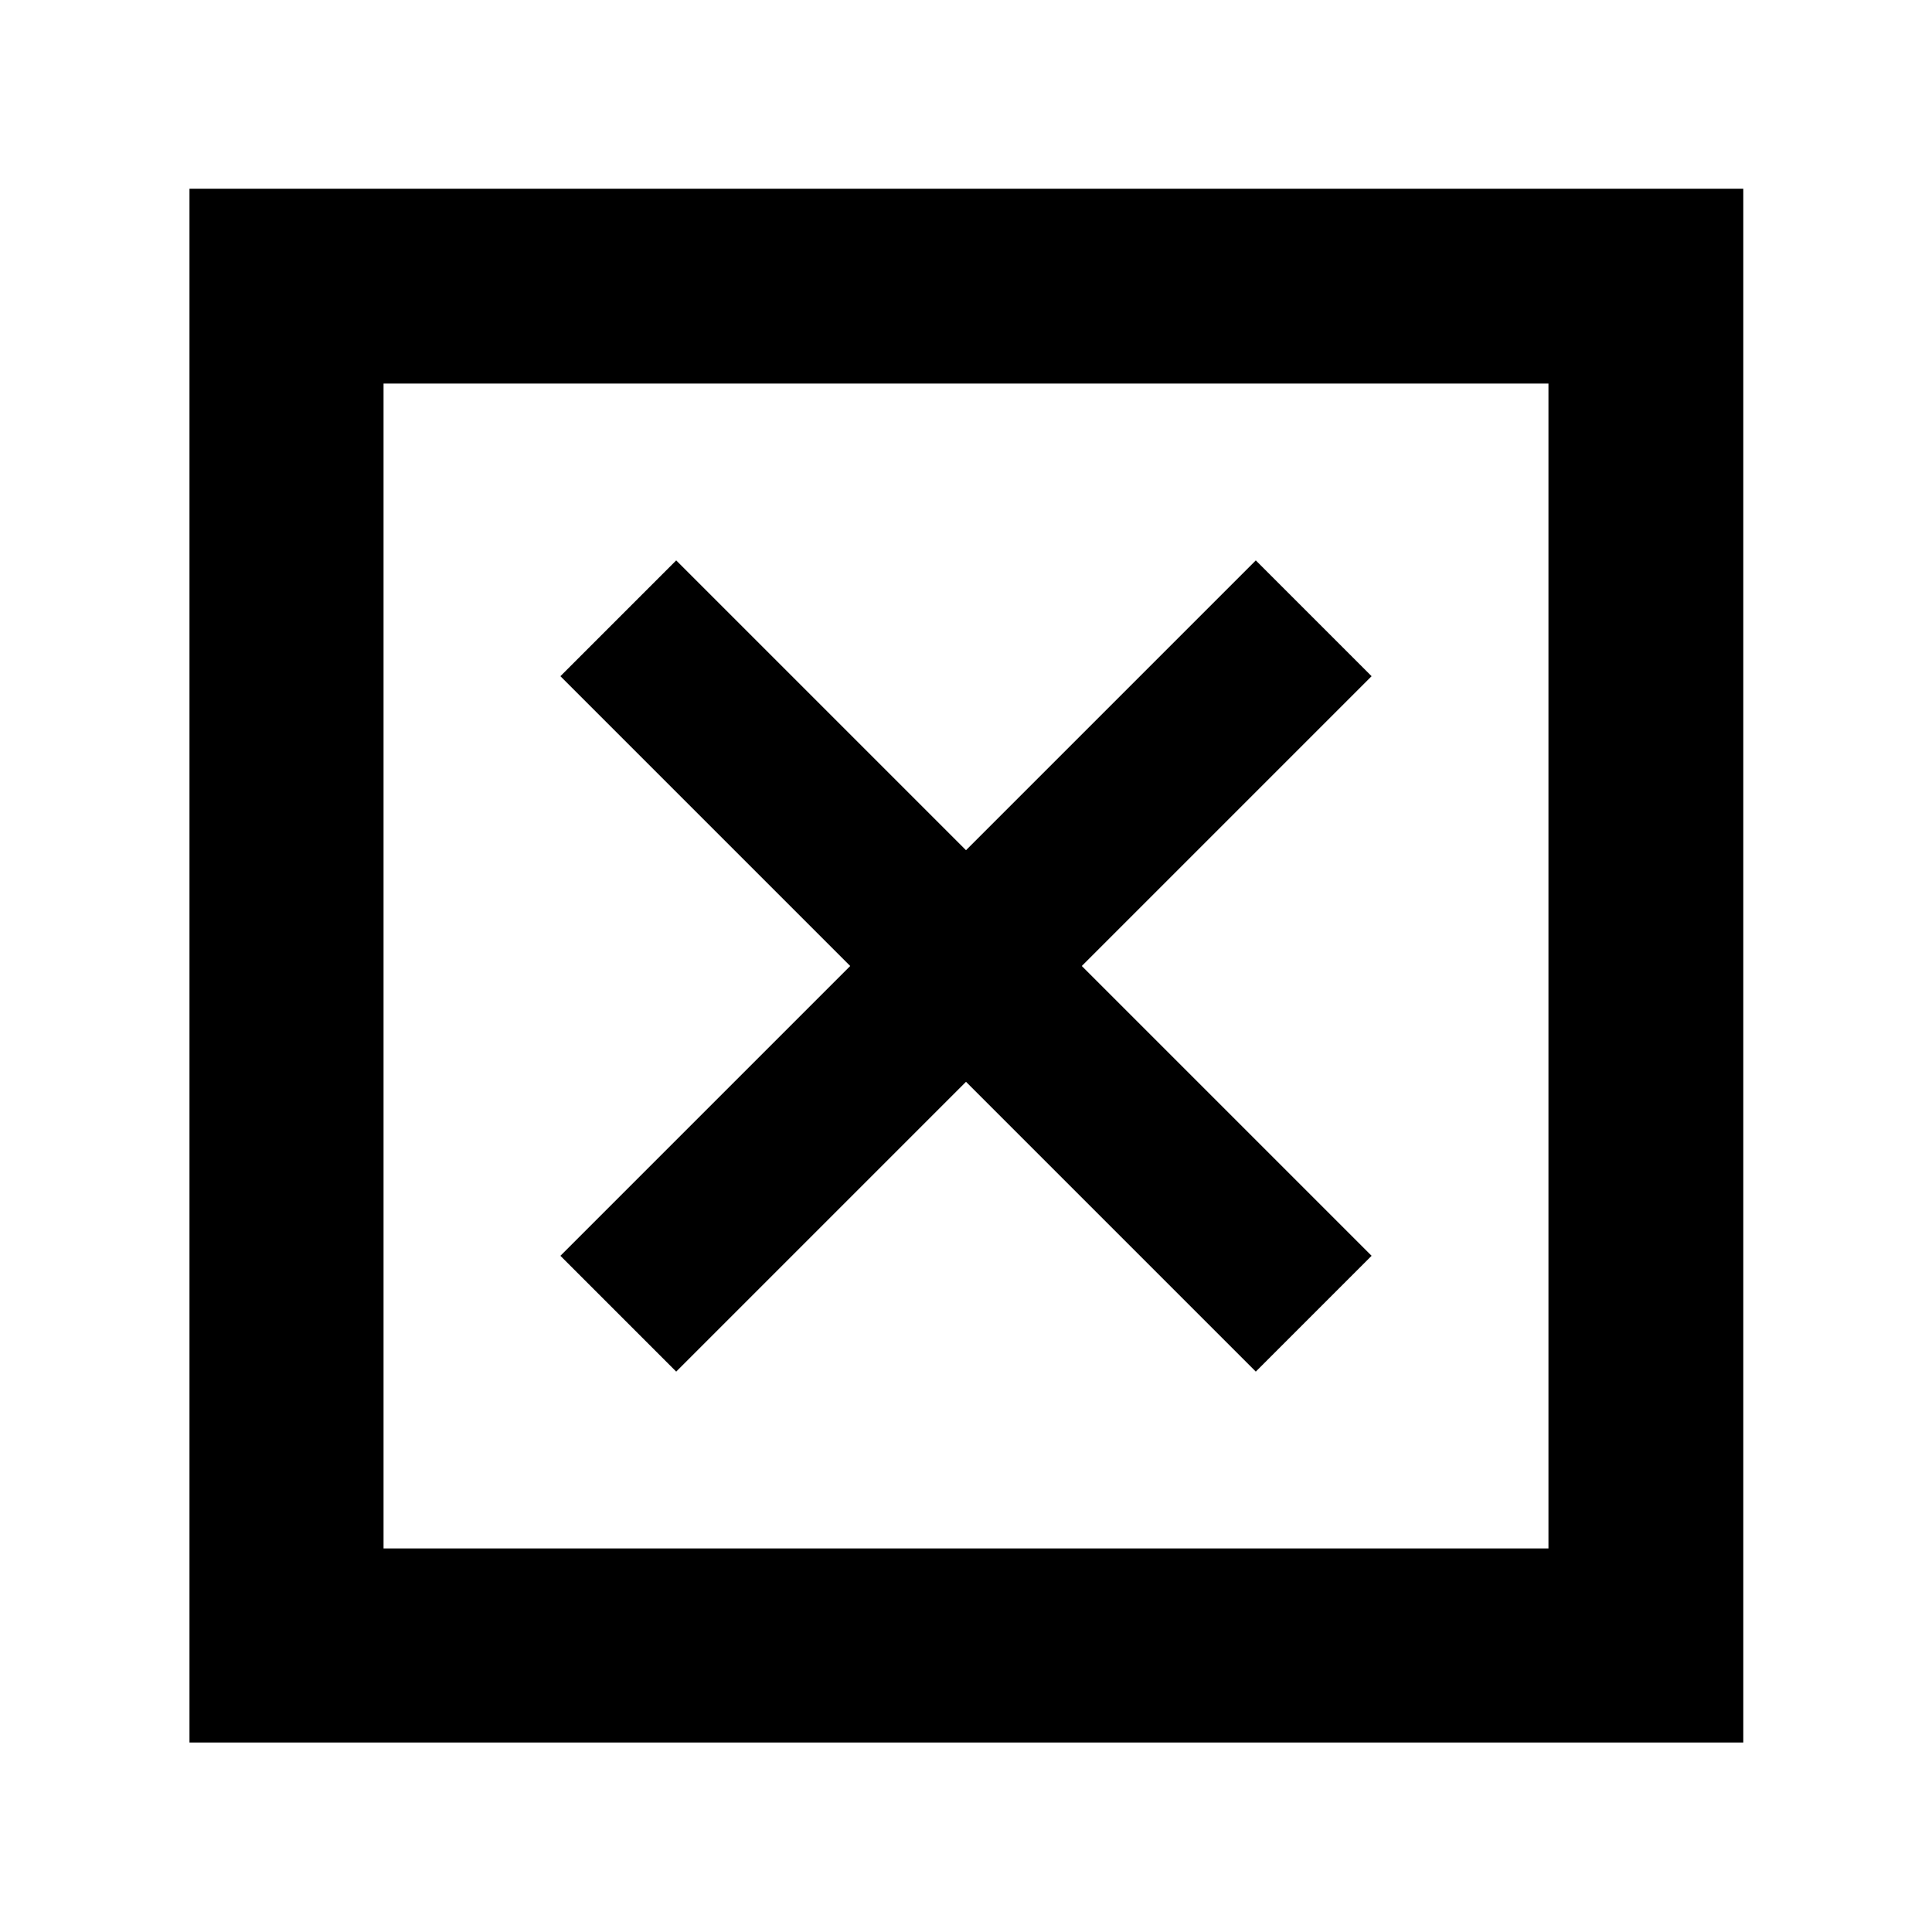 <svg xmlns="http://www.w3.org/2000/svg" height="40" viewBox="0 -960 960 960" width="40"><path d="M190.58-190.58h578.84v-578.84H190.58v578.84ZM94.15-94.15v-772.08h772.08v772.08H94.15ZM336-278.46l144-144 144 144L681.54-336l-144-144 144-144L624-681.54l-144 144-144-144L278.46-624l144 144-144 144L336-278.46Zm-145.42 87.88v-578.84 578.84Z"/></svg>